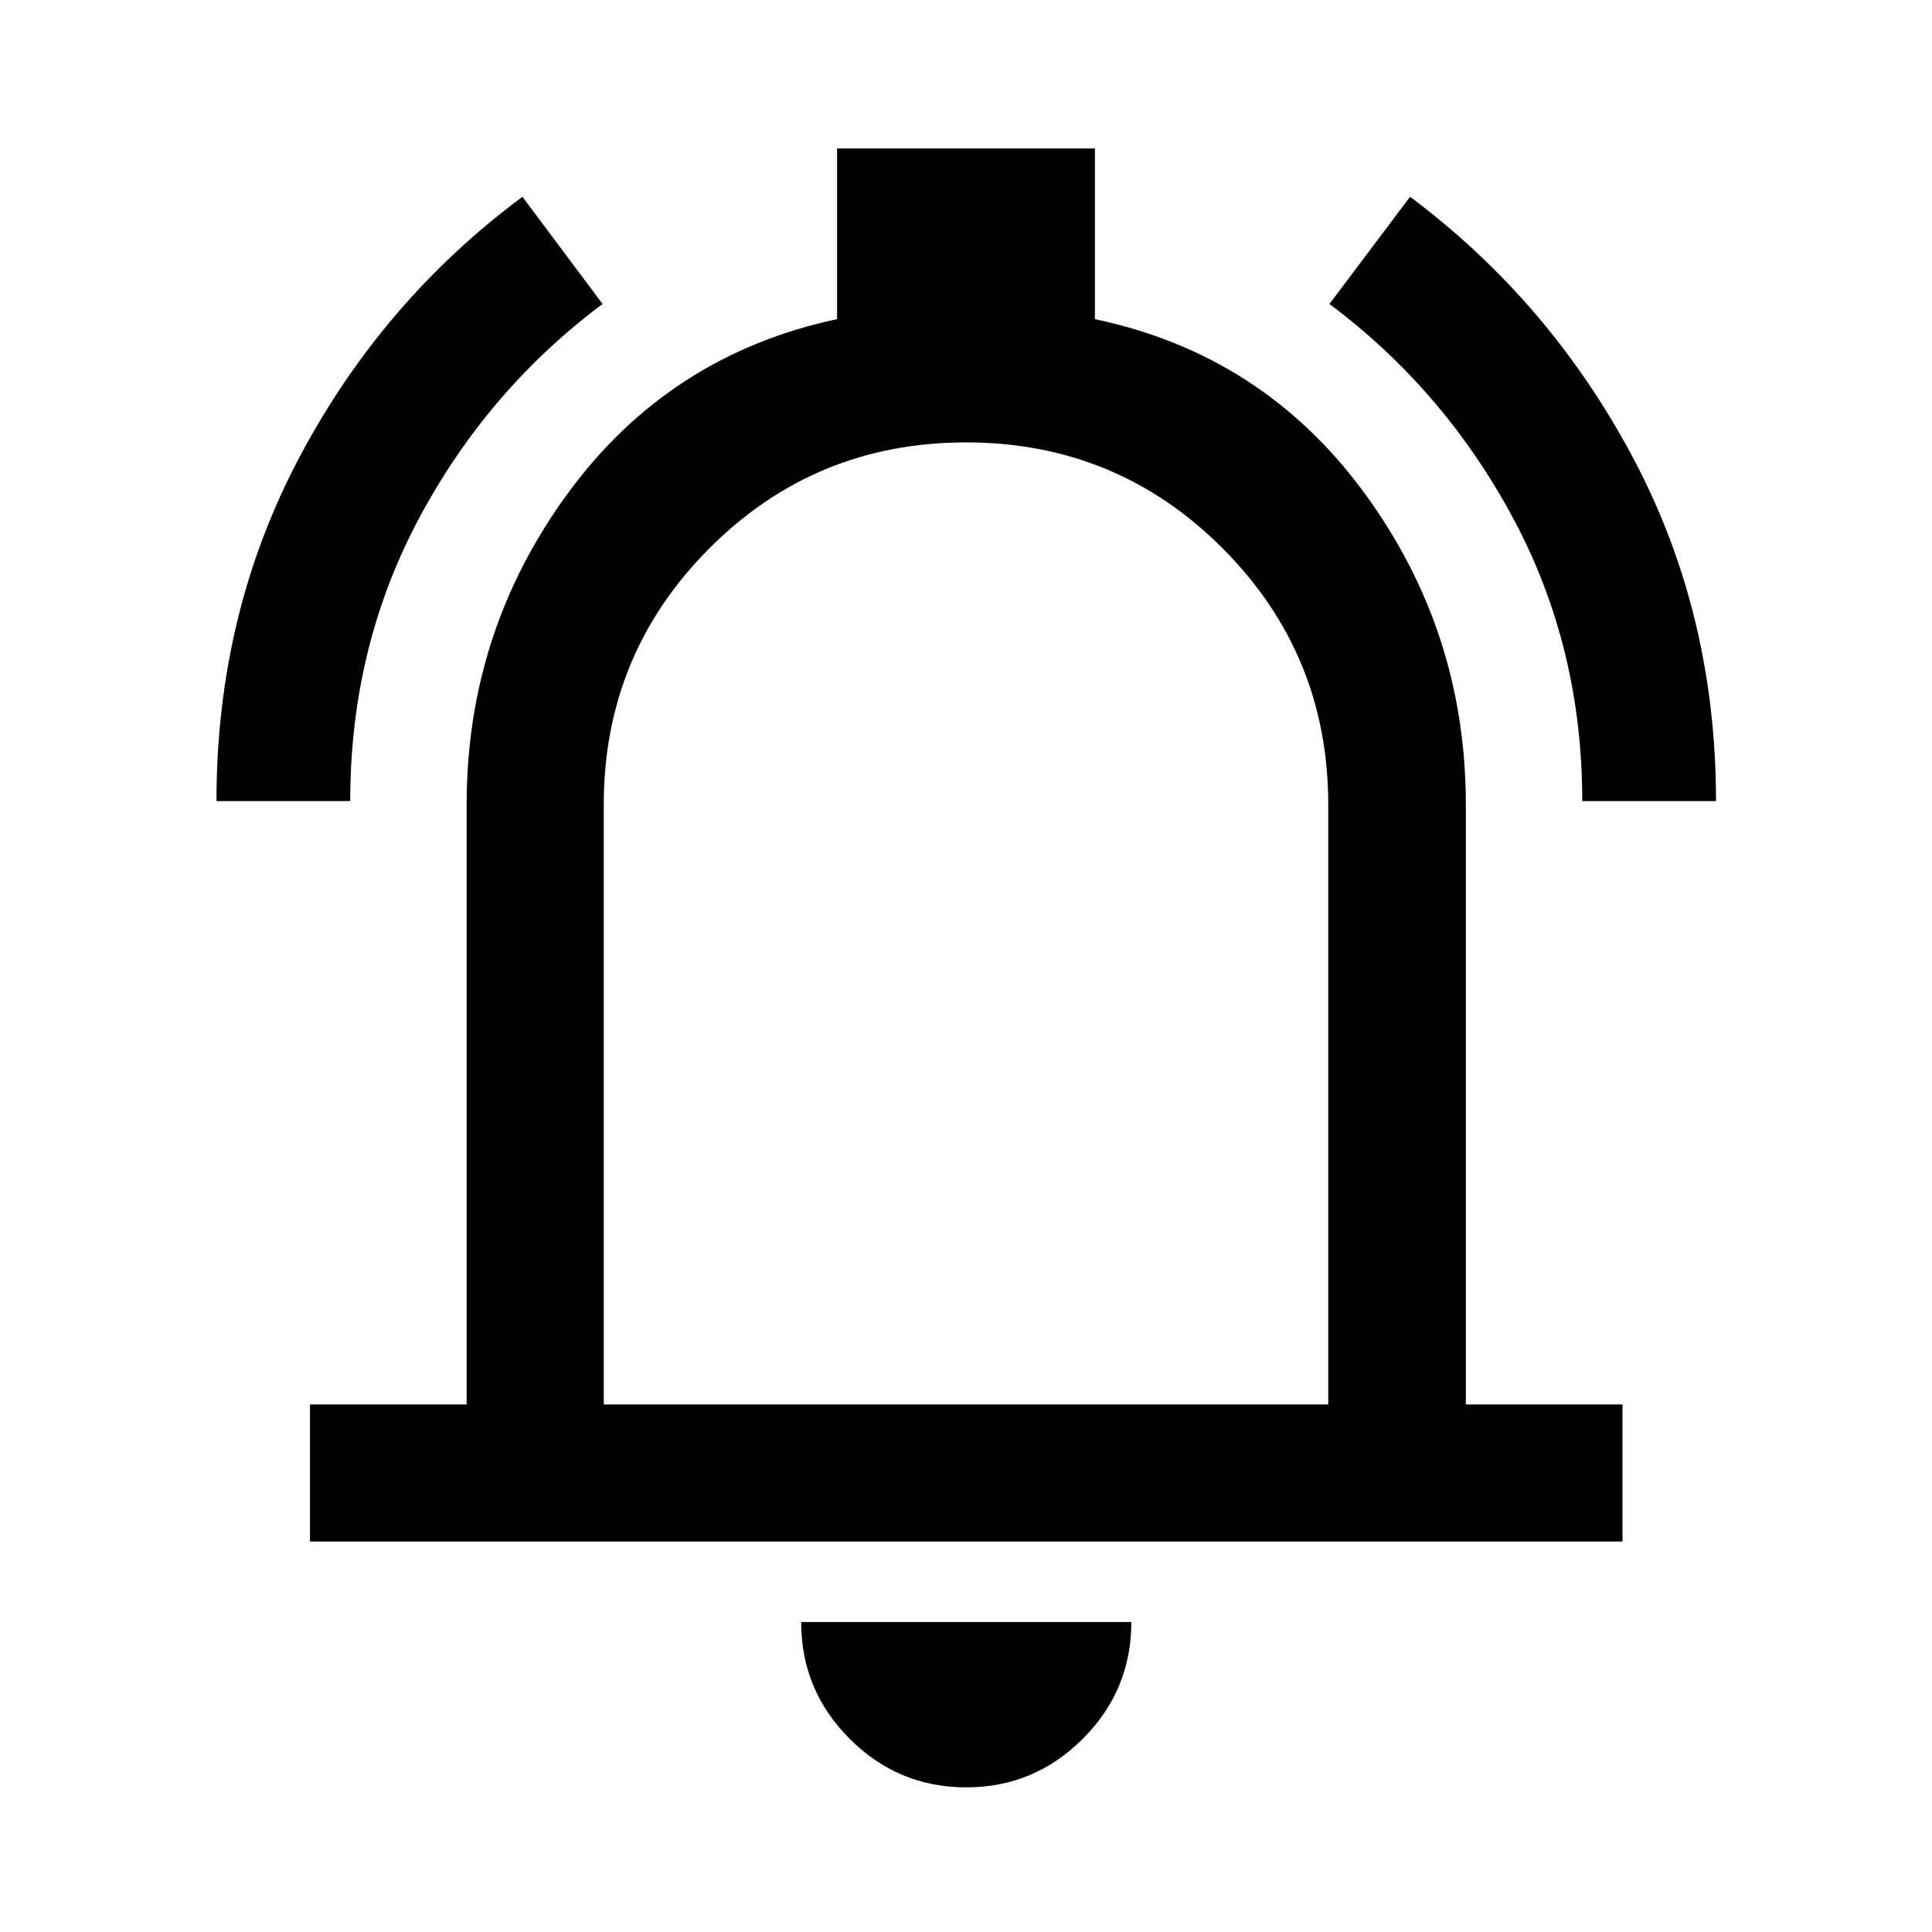 <svg xmlns="http://www.w3.org/2000/svg" width="48" height="48" viewBox="0 -960 960 960"><path d="M154.022-194.022v-68.13h77.847v-298.022q0-86.079 50.337-154.768 50.337-68.688 133.729-86.486v-84.79h128.13v84.808q83.392 17.54 133.848 86.312 50.457 68.772 50.457 154.924v298.022h77.848v68.13H154.022ZM480-501.043Zm.12 429.174q-33.825 0-57.929-24.133-24.104-24.132-24.104-58.02h164.065q0 33.957-24.153 58.055T480.12-71.87ZM300-262.152h360v-298.022q0-74.761-52.5-127.38-52.5-52.62-127.5-52.62t-127.5 52.62Q300-634.935 300-560.174v298.022ZM107.565-561.935q0-93.111 41.219-170.871t110.803-129.412l39.826 53.261q-57.196 42.718-91.294 106.682-34.097 63.964-34.097 140.34h-66.457Zm678.653 0q0-76.435-34.263-140.398-34.262-63.963-91.368-106.624l40.065-53.261q69.297 51.757 110.66 129.423 41.362 77.667 41.362 170.86h-66.456Z"/></svg>
